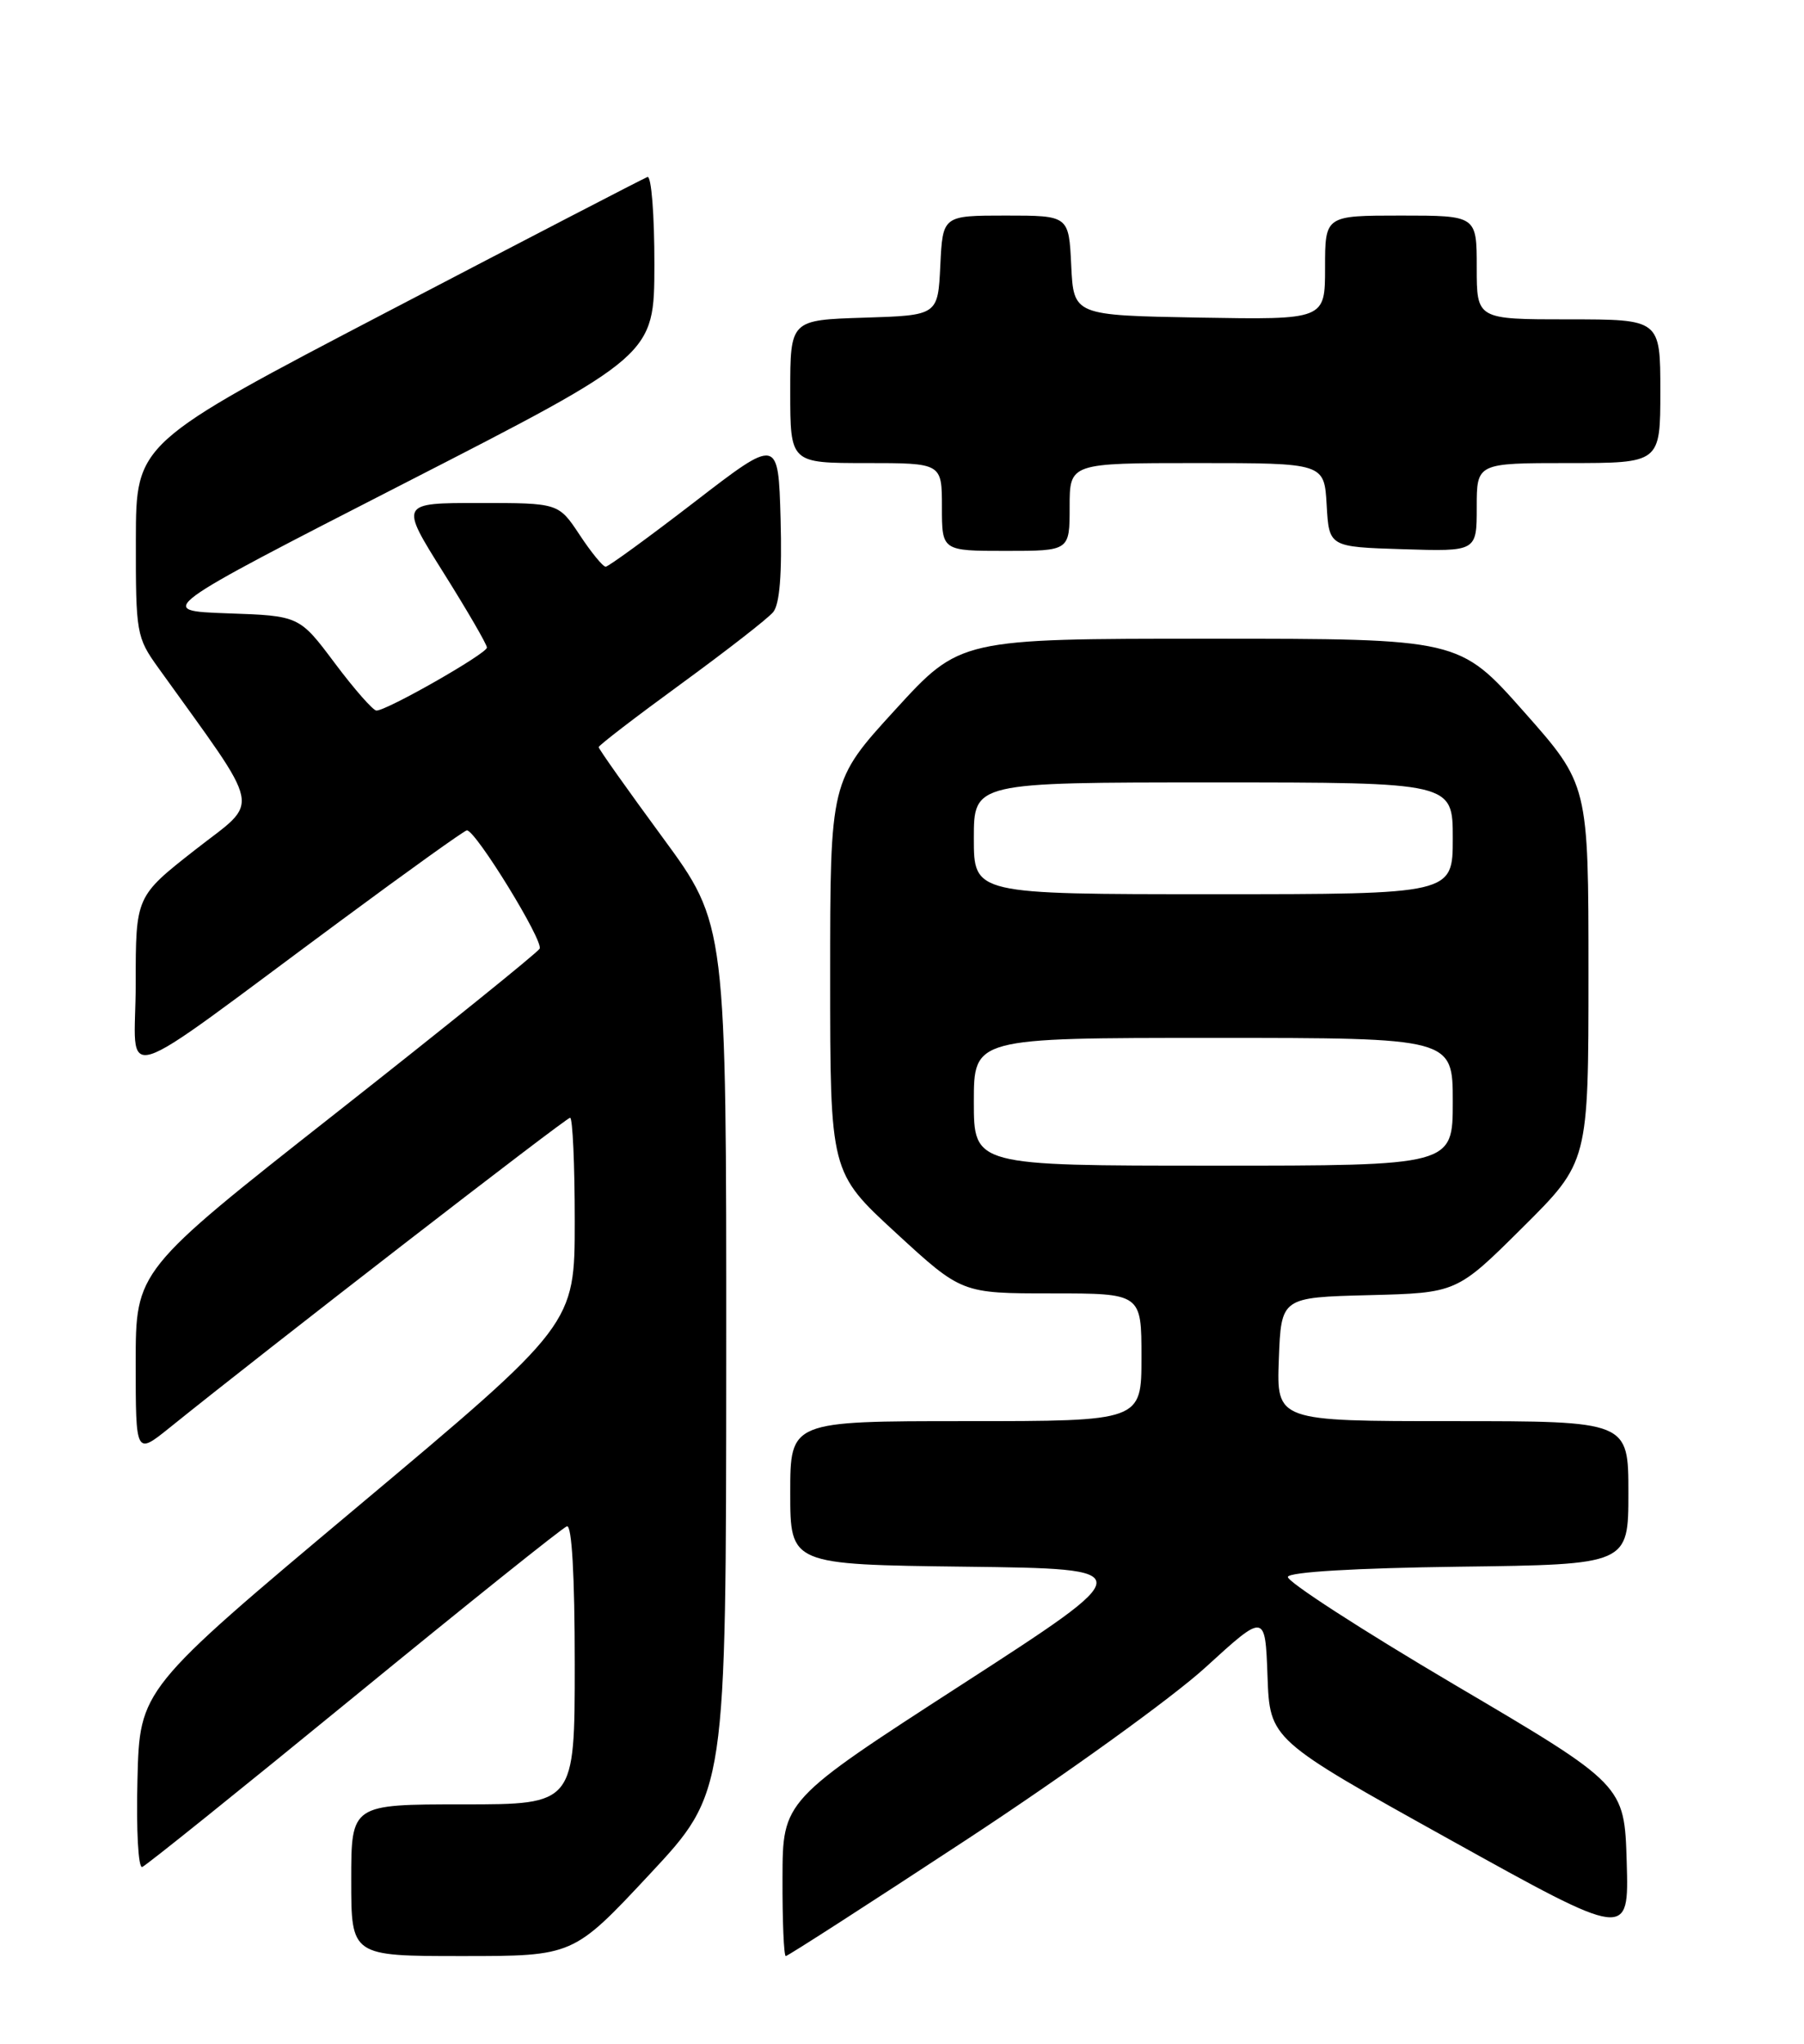 <?xml version="1.0" encoding="UTF-8" standalone="no"?>
<!DOCTYPE svg PUBLIC "-//W3C//DTD SVG 1.1//EN" "http://www.w3.org/Graphics/SVG/1.1/DTD/svg11.dtd" >
<svg xmlns="http://www.w3.org/2000/svg" xmlns:xlink="http://www.w3.org/1999/xlink" version="1.1" viewBox="0 0 226 256">
 <g >
 <path fill="currentColor"
d=" M 81.39 234.75 C 90.96 224.50 90.96 224.50 90.98 170.13 C 91.00 115.77 91.00 115.77 83.00 104.88 C 78.60 98.89 75.00 93.81 75.00 93.58 C 75.00 93.36 79.65 89.79 85.33 85.65 C 91.00 81.51 96.20 77.47 96.86 76.67 C 97.68 75.68 97.98 71.90 97.79 65.00 C 97.50 54.79 97.50 54.79 87.00 62.88 C 81.22 67.33 76.22 70.97 75.88 70.98 C 75.54 70.99 74.07 69.20 72.62 67.00 C 69.97 63.00 69.97 63.00 60.03 63.00 C 50.08 63.00 50.08 63.00 55.54 71.70 C 58.54 76.48 61.00 80.71 61.00 81.11 C 61.00 81.86 48.48 89.00 47.16 89.00 C 46.74 89.00 44.39 86.33 41.95 83.07 C 37.50 77.13 37.50 77.13 28.50 76.82 C 19.50 76.50 19.50 76.50 50.73 60.50 C 81.96 44.50 81.96 44.50 81.98 33.17 C 81.99 26.93 81.60 21.98 81.11 22.17 C 80.62 22.35 66.00 29.93 48.63 39.00 C 17.04 55.50 17.04 55.50 17.02 67.60 C 17.00 79.27 17.10 79.84 19.80 83.60 C 33.12 102.18 32.68 99.99 24.45 106.44 C 17.00 112.28 17.00 112.28 17.00 123.22 C 17.00 135.75 13.61 136.80 42.75 115.27 C 51.13 109.07 58.21 104.00 58.49 104.00 C 59.60 104.00 68.16 117.93 67.60 118.83 C 67.27 119.37 55.75 128.66 42.00 139.48 C 17.00 159.15 17.00 159.15 17.00 170.70 C 17.00 182.24 17.00 182.24 21.25 178.82 C 33.33 169.08 70.91 140.00 71.42 140.00 C 71.74 140.00 72.00 145.83 72.00 152.95 C 72.00 165.90 72.00 165.90 44.75 188.75 C 17.50 211.60 17.50 211.60 17.22 222.90 C 17.06 229.22 17.32 234.04 17.82 233.84 C 18.31 233.66 30.26 224.05 44.38 212.50 C 58.49 200.95 70.48 191.35 71.02 191.17 C 71.64 190.96 72.00 197.35 72.00 208.42 C 72.00 226.00 72.00 226.00 58.00 226.00 C 44.00 226.00 44.00 226.00 44.00 235.50 C 44.00 245.00 44.00 245.00 57.91 245.00 C 71.82 245.00 71.82 245.00 81.39 234.75 Z  M 121.19 230.35 C 133.46 222.30 146.88 212.62 151.00 208.86 C 158.50 202.01 158.50 202.01 158.79 209.94 C 159.08 217.88 159.08 217.88 181.57 230.38 C 204.07 242.88 204.07 242.88 203.79 233.22 C 203.50 223.55 203.50 223.55 182.25 211.03 C 170.57 204.14 161.16 198.05 161.34 197.50 C 161.54 196.89 169.85 196.40 182.83 196.23 C 204.00 195.96 204.00 195.96 204.00 186.98 C 204.00 178.00 204.00 178.00 181.96 178.00 C 159.92 178.00 159.92 178.00 160.21 170.25 C 160.50 162.50 160.50 162.50 171.50 162.22 C 182.50 161.94 182.50 161.94 190.75 153.74 C 199.00 145.54 199.00 145.54 199.00 121.91 C 199.00 98.27 199.00 98.27 190.90 89.13 C 182.81 80.00 182.81 80.00 151.54 80.00 C 120.28 80.00 120.28 80.00 112.14 88.91 C 104.00 97.81 104.00 97.81 104.00 122.33 C 104.00 146.84 104.00 146.84 112.24 154.42 C 120.48 162.00 120.48 162.00 131.74 162.00 C 143.00 162.00 143.00 162.00 143.00 170.00 C 143.00 178.00 143.00 178.00 121.00 178.00 C 99.00 178.00 99.00 178.00 99.00 186.98 C 99.00 195.96 99.00 195.96 120.95 196.23 C 142.91 196.50 142.91 196.50 120.48 211.00 C 98.05 225.50 98.05 225.50 98.03 235.25 C 98.01 240.61 98.20 245.00 98.44 245.00 C 98.69 245.00 108.92 238.41 121.19 230.35 Z  M 134.00 63.50 C 134.00 58.00 134.00 58.00 149.95 58.00 C 165.90 58.00 165.90 58.00 166.20 63.25 C 166.50 68.50 166.50 68.50 175.75 68.79 C 185.00 69.08 185.00 69.08 185.00 63.54 C 185.00 58.00 185.00 58.00 196.50 58.00 C 208.00 58.00 208.00 58.00 208.00 49.00 C 208.00 40.00 208.00 40.00 196.50 40.00 C 185.00 40.00 185.00 40.00 185.00 33.50 C 185.00 27.00 185.00 27.00 175.50 27.00 C 166.00 27.00 166.00 27.00 166.00 33.53 C 166.00 40.05 166.00 40.05 150.25 39.78 C 134.50 39.50 134.50 39.50 134.20 33.25 C 133.90 27.00 133.90 27.00 126.00 27.00 C 118.10 27.00 118.10 27.00 117.80 33.25 C 117.50 39.50 117.50 39.50 108.25 39.79 C 99.00 40.08 99.00 40.08 99.00 49.04 C 99.00 58.00 99.00 58.00 108.50 58.00 C 118.00 58.00 118.00 58.00 118.00 63.50 C 118.00 69.00 118.00 69.00 126.00 69.00 C 134.00 69.00 134.00 69.00 134.00 63.50 Z  M 122.00 138.00 C 122.00 130.00 122.00 130.00 152.00 130.00 C 182.00 130.00 182.00 130.00 182.00 138.00 C 182.00 146.00 182.00 146.00 152.00 146.00 C 122.00 146.00 122.00 146.00 122.00 138.00 Z  M 122.00 105.00 C 122.00 98.00 122.00 98.00 152.00 98.00 C 182.00 98.00 182.00 98.00 182.00 105.00 C 182.00 112.00 182.00 112.00 152.00 112.00 C 122.00 112.00 122.00 112.00 122.00 105.00 Z "/>
</g>
</svg>
